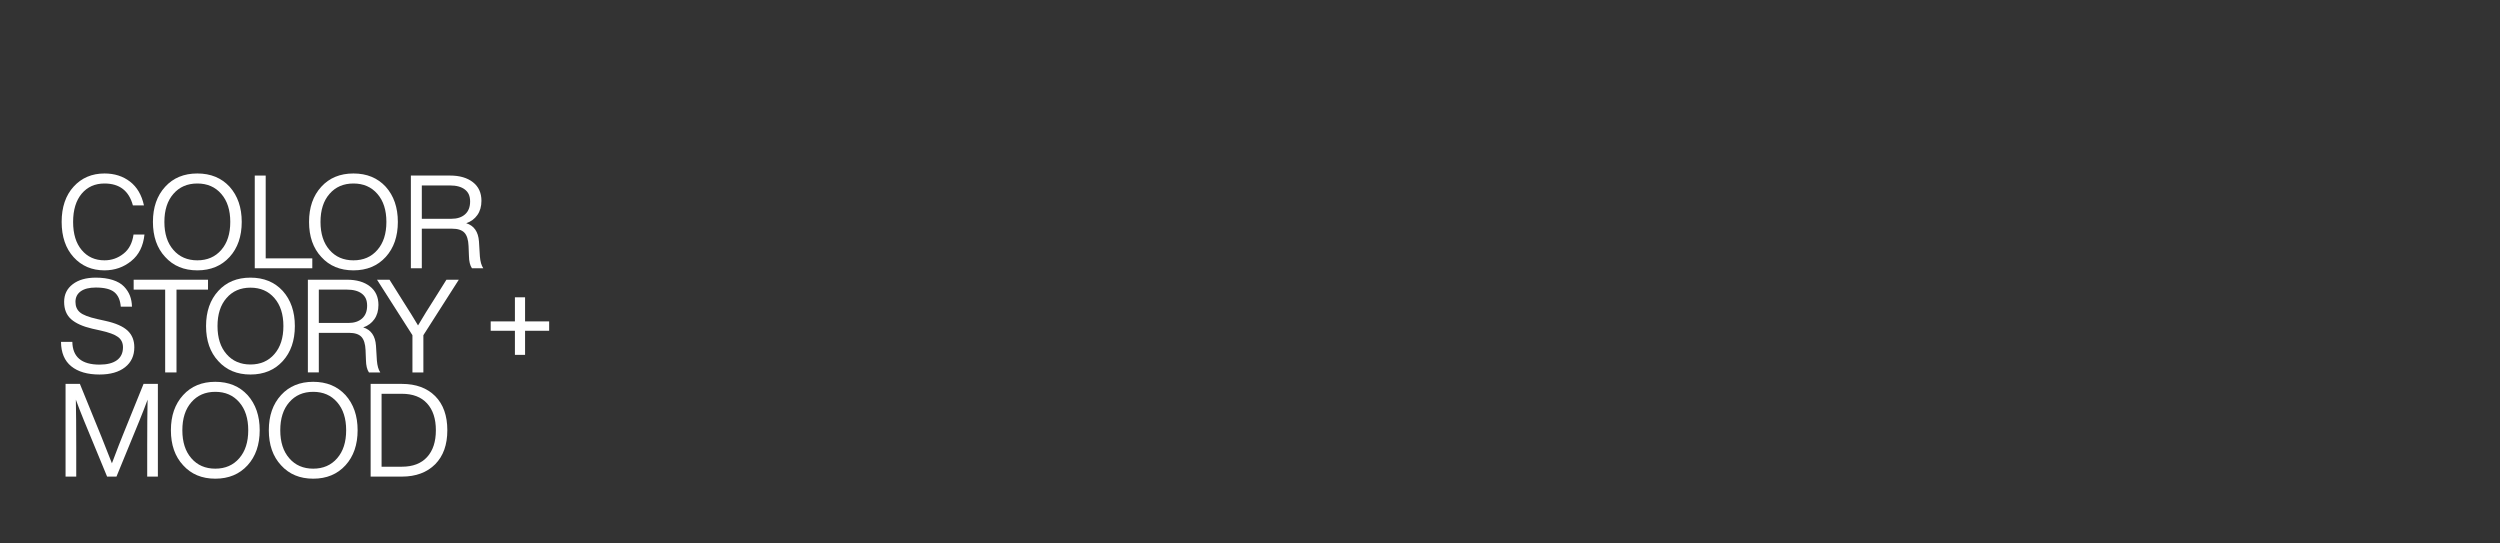<?xml version="1.0" encoding="UTF-8"?>
<svg id="uuid-c352eb86-f426-4f50-b029-bea66bd50248" data-name="Layer 1" xmlns="http://www.w3.org/2000/svg" viewBox="0 0 1920 417.33">
  <rect x="0" y="0" width="1920" height="417.33" fill="#333333" stroke="none"/>
  <defs>
    <style>
      .uuid-cfb4b68c-fc71-4582-b3b0-6ef9178c436f {
        isolation: isolate;
      }

      .uuid-cf50da19-bb6b-476a-b3bd-8b5af9adf783 {
        fill: #fff;
        stroke-width: 0px;
      }
    </style>
  </defs>
  <g id="uuid-9046909b-fdd8-4b9a-9609-fb38b5a6eace" data-name="COLOR STORY MOOD " class="uuid-cfb4b68c-fc71-4582-b3b0-6ef9178c436f">
    <g class="uuid-cfb4b68c-fc71-4582-b3b0-6ef9178c436f">
      <path class="uuid-cf50da19-bb6b-476a-b3bd-8b5af9adf783" d="M80.25,207.63c-9.67,0-17.57-3.37-23.7-10.1-6.13-6.73-9.2-15.77-9.2-27.1s3.07-20.37,9.2-27.1c6.13-6.73,14.03-10.1,23.7-10.1,7.67,0,14.2,2.08,19.6,6.25,5.4,4.17,8.97,10.25,10.7,18.25h-8.5c-3-11.2-10.27-16.8-21.8-16.8-7.27,0-13.1,2.6-17.5,7.8-4.4,5.27-6.6,12.5-6.6,21.7s2.2,16.4,6.6,21.6c4.4,5.27,10.23,7.9,17.5,7.9,5.47,0,10.33-1.7,14.6-5.1,4.2-3.27,6.77-8.17,7.7-14.7h8.4c-.93,8.87-4.3,15.63-10.1,20.3-5.87,4.8-12.73,7.2-20.6,7.2Z"/>
      <path class="uuid-cf50da19-bb6b-476a-b3bd-8b5af9adf783" d="M176.35,197.33c-6.27,6.87-14.53,10.3-24.8,10.3s-18.5-3.43-24.7-10.3c-6.27-6.73-9.4-15.7-9.4-26.9s3.13-20.13,9.4-27c6.2-6.8,14.43-10.2,24.7-10.2s18.53,3.4,24.8,10.2c6.2,6.93,9.3,15.93,9.3,27s-3.1,20.1-9.3,26.9ZM133.15,191.93c4.6,5.33,10.73,8,18.4,8s13.8-2.67,18.4-8c4.6-5.27,6.9-12.43,6.9-21.5s-2.3-16.23-6.9-21.5c-4.6-5.33-10.73-8-18.4-8s-13.8,2.67-18.4,8c-4.6,5.27-6.9,12.43-6.9,21.5s2.3,16.23,6.9,21.5Z"/>
      <path class="uuid-cf50da19-bb6b-476a-b3bd-8b5af9adf783" d="M204.05,134.83v63.6h35.8v7.6h-44.2v-71.2h8.4Z"/>
      <path class="uuid-cf50da19-bb6b-476a-b3bd-8b5af9adf783" d="M296.25,197.33c-6.27,6.87-14.53,10.3-24.8,10.3s-18.5-3.43-24.7-10.3c-6.27-6.73-9.4-15.7-9.4-26.9s3.13-20.13,9.4-27c6.2-6.8,14.43-10.2,24.7-10.2s18.53,3.4,24.8,10.2c6.2,6.93,9.3,15.93,9.3,27s-3.1,20.1-9.3,26.9ZM253.05,191.93c4.6,5.33,10.73,8,18.4,8s13.8-2.67,18.4-8c4.6-5.27,6.9-12.43,6.9-21.5s-2.3-16.23-6.9-21.5c-4.6-5.33-10.73-8-18.4-8s-13.8,2.67-18.4,8c-4.6,5.27-6.9,12.43-6.9,21.5s2.3,16.23,6.9,21.5Z"/>
      <path class="uuid-cf50da19-bb6b-476a-b3bd-8b5af9adf783" d="M367.85,185.43l.7,11.5c.33,4,1.2,7.03,2.6,9.1h-8.7c-1.47-2.13-2.23-5.3-2.3-9.5l-.3-7.6c-.2-4.8-1.27-8.22-3.2-10.25-1.93-2.03-5.1-3.05-9.5-3.05h-23.2v30.4h-8.4v-71.2h30.1c7.33,0,13.18,1.7,17.55,5.1,4.37,3.4,6.55,8.17,6.55,14.3,0,4.33-1.05,7.98-3.15,10.95-2.1,2.97-4.95,5.05-8.55,6.25,6,1.87,9.27,6.53,9.8,14ZM323.95,168.03h22.7c4.47,0,7.98-1.15,10.55-3.45,2.57-2.3,3.85-5.58,3.85-9.85s-1.35-7.13-4.05-9.2c-2.7-2.07-6.48-3.1-11.35-3.1h-21.7v25.6Z"/>
    </g>
    <g class="uuid-cfb4b68c-fc71-4582-b3b0-6ef9178c436f">
      <path class="uuid-cf50da19-bb6b-476a-b3bd-8b5af9adf783" d="M76.45,287.63c-9.27,0-16.5-2.1-21.7-6.3-5.2-4.2-7.83-10.47-7.9-18.8h8.7c.2,11.67,7.17,17.5,20.9,17.5,5.8,0,10.25-1.13,13.35-3.4,3.1-2.27,4.65-5.57,4.65-9.9,0-3.4-1.28-6.05-3.85-7.95-2.57-1.9-7.05-3.55-13.45-4.95l-6.3-1.4c-7.2-1.67-12.6-4.08-16.2-7.25-3.6-3.17-5.4-7.62-5.4-13.35s2.2-10.18,6.6-13.55c4.4-3.37,10.3-5.05,17.7-5.05,5,0,9.35.6,13.05,1.8s6.58,2.88,8.65,5.05c2.07,2.17,3.58,4.52,4.55,7.05.97,2.54,1.48,5.33,1.55,8.4h-8.6c-.4-5.07-2.05-8.78-4.95-11.15-2.9-2.37-7.65-3.55-14.25-3.55-5,0-8.85.97-11.55,2.9-2.7,1.93-4.05,4.63-4.05,8.1s1.17,6.17,3.5,8.1c2.27,1.93,6.67,3.63,13.2,5.1l6.3,1.4c7.87,1.73,13.53,4.22,17,7.45,3.47,3.23,5.2,7.52,5.2,12.85,0,6.47-2.37,11.57-7.1,15.3-4.73,3.73-11.27,5.6-19.6,5.6Z"/>
      <path class="uuid-cf50da19-bb6b-476a-b3bd-8b5af9adf783" d="M102.65,214.83h57.1v7.6h-24.2v63.6h-8.7v-63.6h-24.2v-7.6Z"/>
      <path class="uuid-cf50da19-bb6b-476a-b3bd-8b5af9adf783" d="M217.15,277.33c-6.27,6.87-14.53,10.3-24.8,10.3s-18.5-3.43-24.7-10.3c-6.27-6.73-9.4-15.7-9.4-26.9s3.13-20.13,9.4-27c6.2-6.8,14.43-10.2,24.7-10.2s18.53,3.4,24.8,10.2c6.2,6.93,9.3,15.93,9.3,27s-3.1,20.1-9.3,26.9ZM173.95,271.93c4.6,5.33,10.73,8,18.4,8s13.8-2.67,18.4-8c4.6-5.27,6.9-12.43,6.9-21.5s-2.3-16.23-6.9-21.5c-4.6-5.33-10.73-8-18.4-8s-13.8,2.67-18.4,8c-4.6,5.27-6.9,12.43-6.9,21.5s2.3,16.23,6.9,21.5Z"/>
      <path class="uuid-cf50da19-bb6b-476a-b3bd-8b5af9adf783" d="M288.75,265.43l.7,11.5c.33,4,1.2,7.03,2.6,9.1h-8.7c-1.47-2.13-2.23-5.3-2.3-9.5l-.3-7.6c-.2-4.8-1.27-8.22-3.2-10.25-1.93-2.03-5.1-3.05-9.5-3.05h-23.2v30.4h-8.4v-71.2h30.1c7.33,0,13.18,1.7,17.55,5.1,4.37,3.4,6.55,8.17,6.55,14.3,0,4.33-1.05,7.98-3.15,10.95-2.1,2.97-4.95,5.05-8.55,6.25,6,1.87,9.27,6.53,9.8,14ZM244.85,248.03h22.7c4.47,0,7.98-1.15,10.55-3.45,2.57-2.3,3.85-5.58,3.85-9.85s-1.35-7.13-4.05-9.2c-2.7-2.07-6.48-3.1-11.35-3.1h-21.7v25.6Z"/>
      <path class="uuid-cf50da19-bb6b-476a-b3bd-8b5af9adf783" d="M332.45,231.43l10.4-16.6h9.5l-27.2,42.6v28.6h-8.4v-28.6l-27.2-42.6h9.6l10.5,16.7c4.53,7.07,8.33,13.2,11.4,18.4,4.27-7.2,8.07-13.37,11.4-18.5Z"/>
      <path class="uuid-cf50da19-bb6b-476a-b3bd-8b5af9adf783" d="M403.25,246.83h18.5v7.2h-18.5v18.5h-7.8v-18.5h-18.6v-7.2h18.6v-18.5h7.8v18.5Z"/>
    </g>
    <g class="uuid-cfb4b68c-fc71-4582-b3b0-6ef9178c436f">
      <path class="uuid-cf50da19-bb6b-476a-b3bd-8b5af9adf783" d="M94.35,334.13l15.9-39.3h11v71.2h-8.2v-22.8c0-15,.1-27.1.3-36.3-1.6,4.4-3.7,9.8-6.3,16.2l-17.6,42.9h-7.2l-17.7-42.9c-2.6-6.4-4.7-11.8-6.3-16.2.2,9.2.3,21.3.3,36.3v22.8h-8.2v-71.2h11l16.5,40.5c2.47,6.07,5.17,12.9,8.1,20.5,4.07-10.8,6.87-18.03,8.4-21.7Z"/>
      <path class="uuid-cf50da19-bb6b-476a-b3bd-8b5af9adf783" d="M190.15,357.33c-6.27,6.87-14.53,10.3-24.8,10.3s-18.5-3.43-24.7-10.3c-6.27-6.73-9.4-15.7-9.4-26.9s3.13-20.13,9.4-27c6.2-6.8,14.43-10.2,24.7-10.2s18.53,3.4,24.8,10.2c6.2,6.93,9.3,15.93,9.3,27s-3.1,20.1-9.3,26.9ZM146.95,351.93c4.6,5.33,10.73,8,18.4,8s13.8-2.67,18.4-8c4.6-5.27,6.9-12.43,6.9-21.5s-2.3-16.23-6.9-21.5c-4.6-5.33-10.73-8-18.4-8s-13.8,2.67-18.4,8c-4.6,5.27-6.9,12.43-6.9,21.5s2.3,16.23,6.9,21.5Z"/>
      <path class="uuid-cf50da19-bb6b-476a-b3bd-8b5af9adf783" d="M265.35,357.33c-6.27,6.87-14.53,10.3-24.8,10.3s-18.5-3.43-24.7-10.3c-6.27-6.73-9.4-15.7-9.4-26.9s3.13-20.13,9.4-27c6.2-6.8,14.43-10.2,24.7-10.2s18.53,3.4,24.8,10.2c6.2,6.93,9.3,15.93,9.3,27s-3.1,20.1-9.3,26.9ZM222.15,351.93c4.6,5.33,10.73,8,18.4,8s13.8-2.67,18.4-8c4.6-5.27,6.9-12.43,6.9-21.5s-2.3-16.23-6.9-21.5c-4.6-5.33-10.73-8-18.4-8s-13.8,2.67-18.4,8c-4.6,5.27-6.9,12.43-6.9,21.5s2.3,16.23,6.9,21.5Z"/>
      <path class="uuid-cf50da19-bb6b-476a-b3bd-8b5af9adf783" d="M284.65,294.83h24c10.8,0,19.33,3.13,25.6,9.4,6.2,6.27,9.3,15,9.3,26.2s-3.1,19.77-9.3,26.1c-6.33,6.33-14.87,9.5-25.6,9.5h-24v-71.2ZM293.05,358.43h15.6c8.4,0,14.85-2.47,19.35-7.4,4.5-4.93,6.75-11.8,6.75-20.6s-2.25-15.67-6.75-20.6c-4.5-4.93-10.95-7.4-19.35-7.4h-15.6v56Z"/>
    </g>
  </g>
</svg>